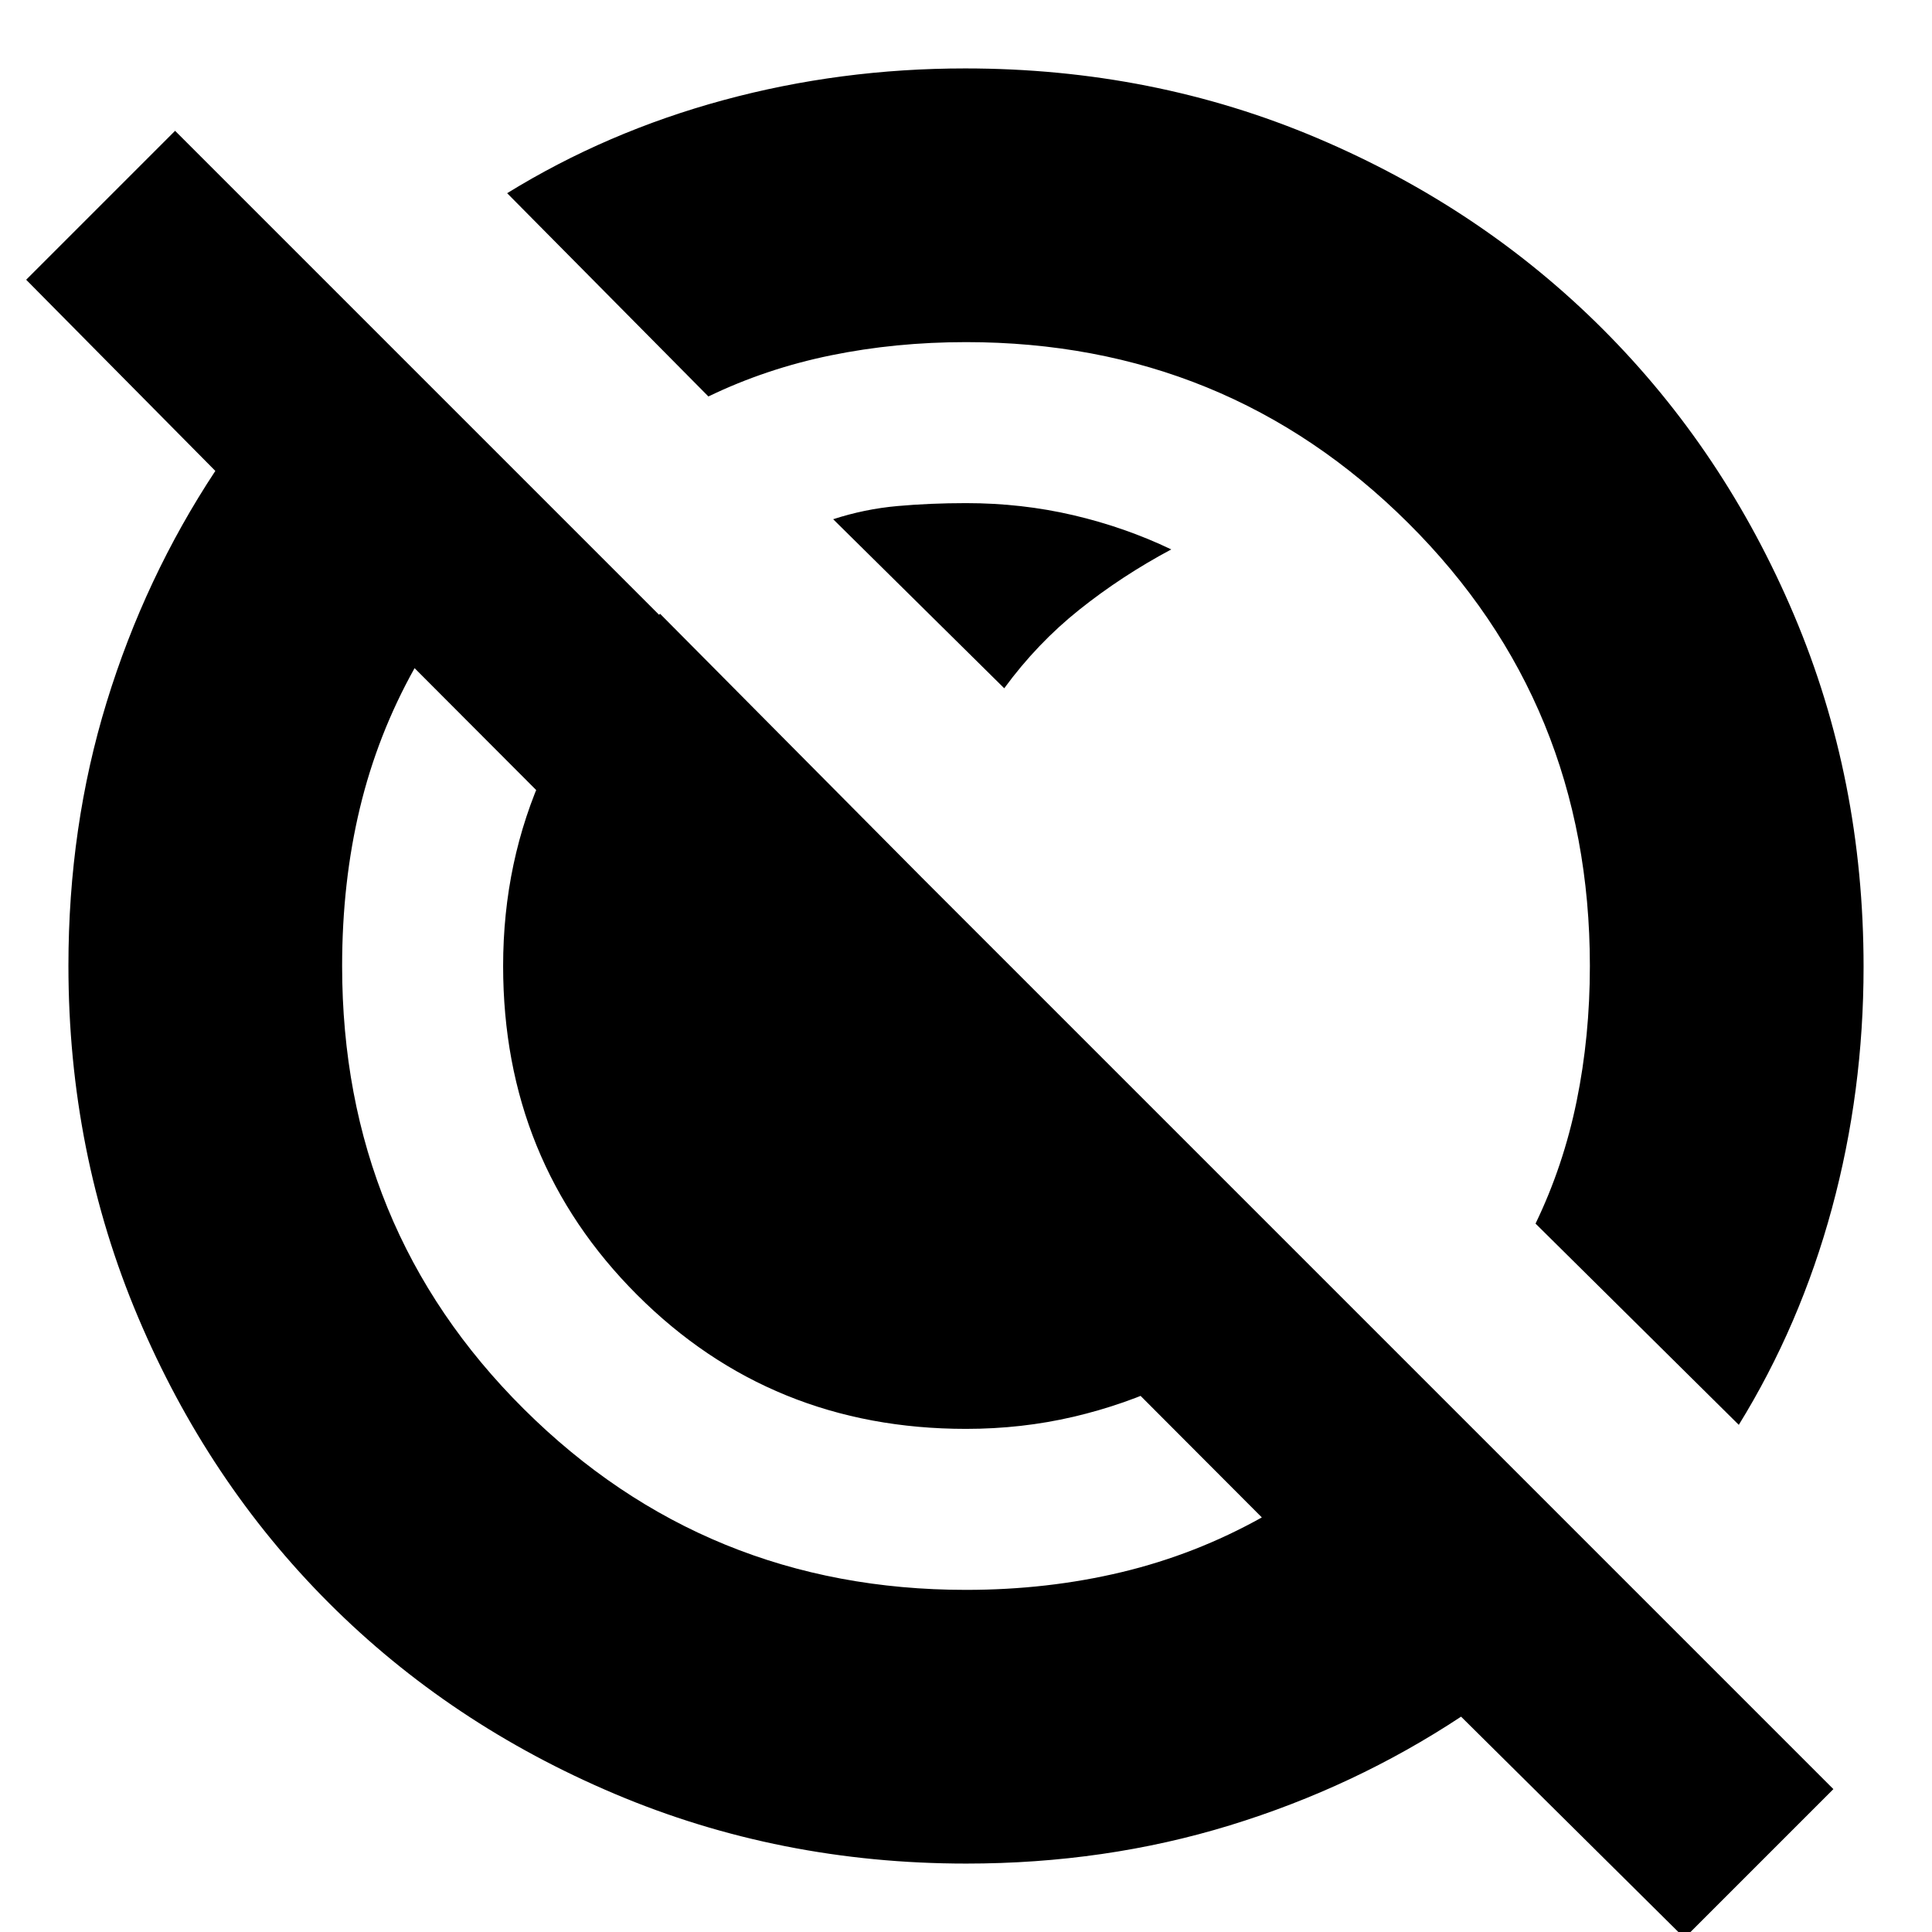 <svg xmlns="http://www.w3.org/2000/svg" height="24" viewBox="0 96 960 960" width="24"><path d="M414 354q15.647-5.087 31.9-6.543Q462.153 346 480 346q27.701 0 53.351 6Q559 358 582 369q-24.635 13.155-45.64 29.912Q515.355 415.67 499 438l-85-84Zm66 452q-96.833 0-163.417-66.583Q250 672.833 250 576q0-52.193 20.614-97.222Q291.229 433.749 328 401l130 131q-1 11-2.5 22.138Q454 565.276 454 576q0 69 34.975 123.8T582 783q-23 11-48.649 17-25.65 6-53.351 6Zm357 253L726 949q-53 35-114.882 54-61.883 19-131.013 19-92.745 0-174.572-34.604-81.828-34.603-142.077-94.852-60.249-60.249-94.852-142.077Q34 668.64 34 575.895q0-69.13 19-131.013Q72 383 107 330l-94-95 74-74 824 824-74 74ZM480 886q40.5 0 77.288-8.8Q594.077 868.4 627 850L206 428q-18.4 32.923-27.2 69.64T170 576q0 130.338 90.325 220.169Q350.65 886 480 886Zm384-82L763 704q13.841-28.664 20.42-60.832Q790 611 790 576q0-130.338-90.325-220.169Q609.35 266 480 266q-35 0-67.168 6.58Q380.664 279.159 352 293L252 192q49.491-30.523 107.527-46.262Q417.564 130 479.611 130q93.275 0 174.865 34.593T796.44 259.56q60.374 60.374 94.967 141.964Q926 483.114 926 576.389q0 62.047-15.738 120.084Q894.523 754.509 864 804ZM558 498ZM417 639Z"/></svg>